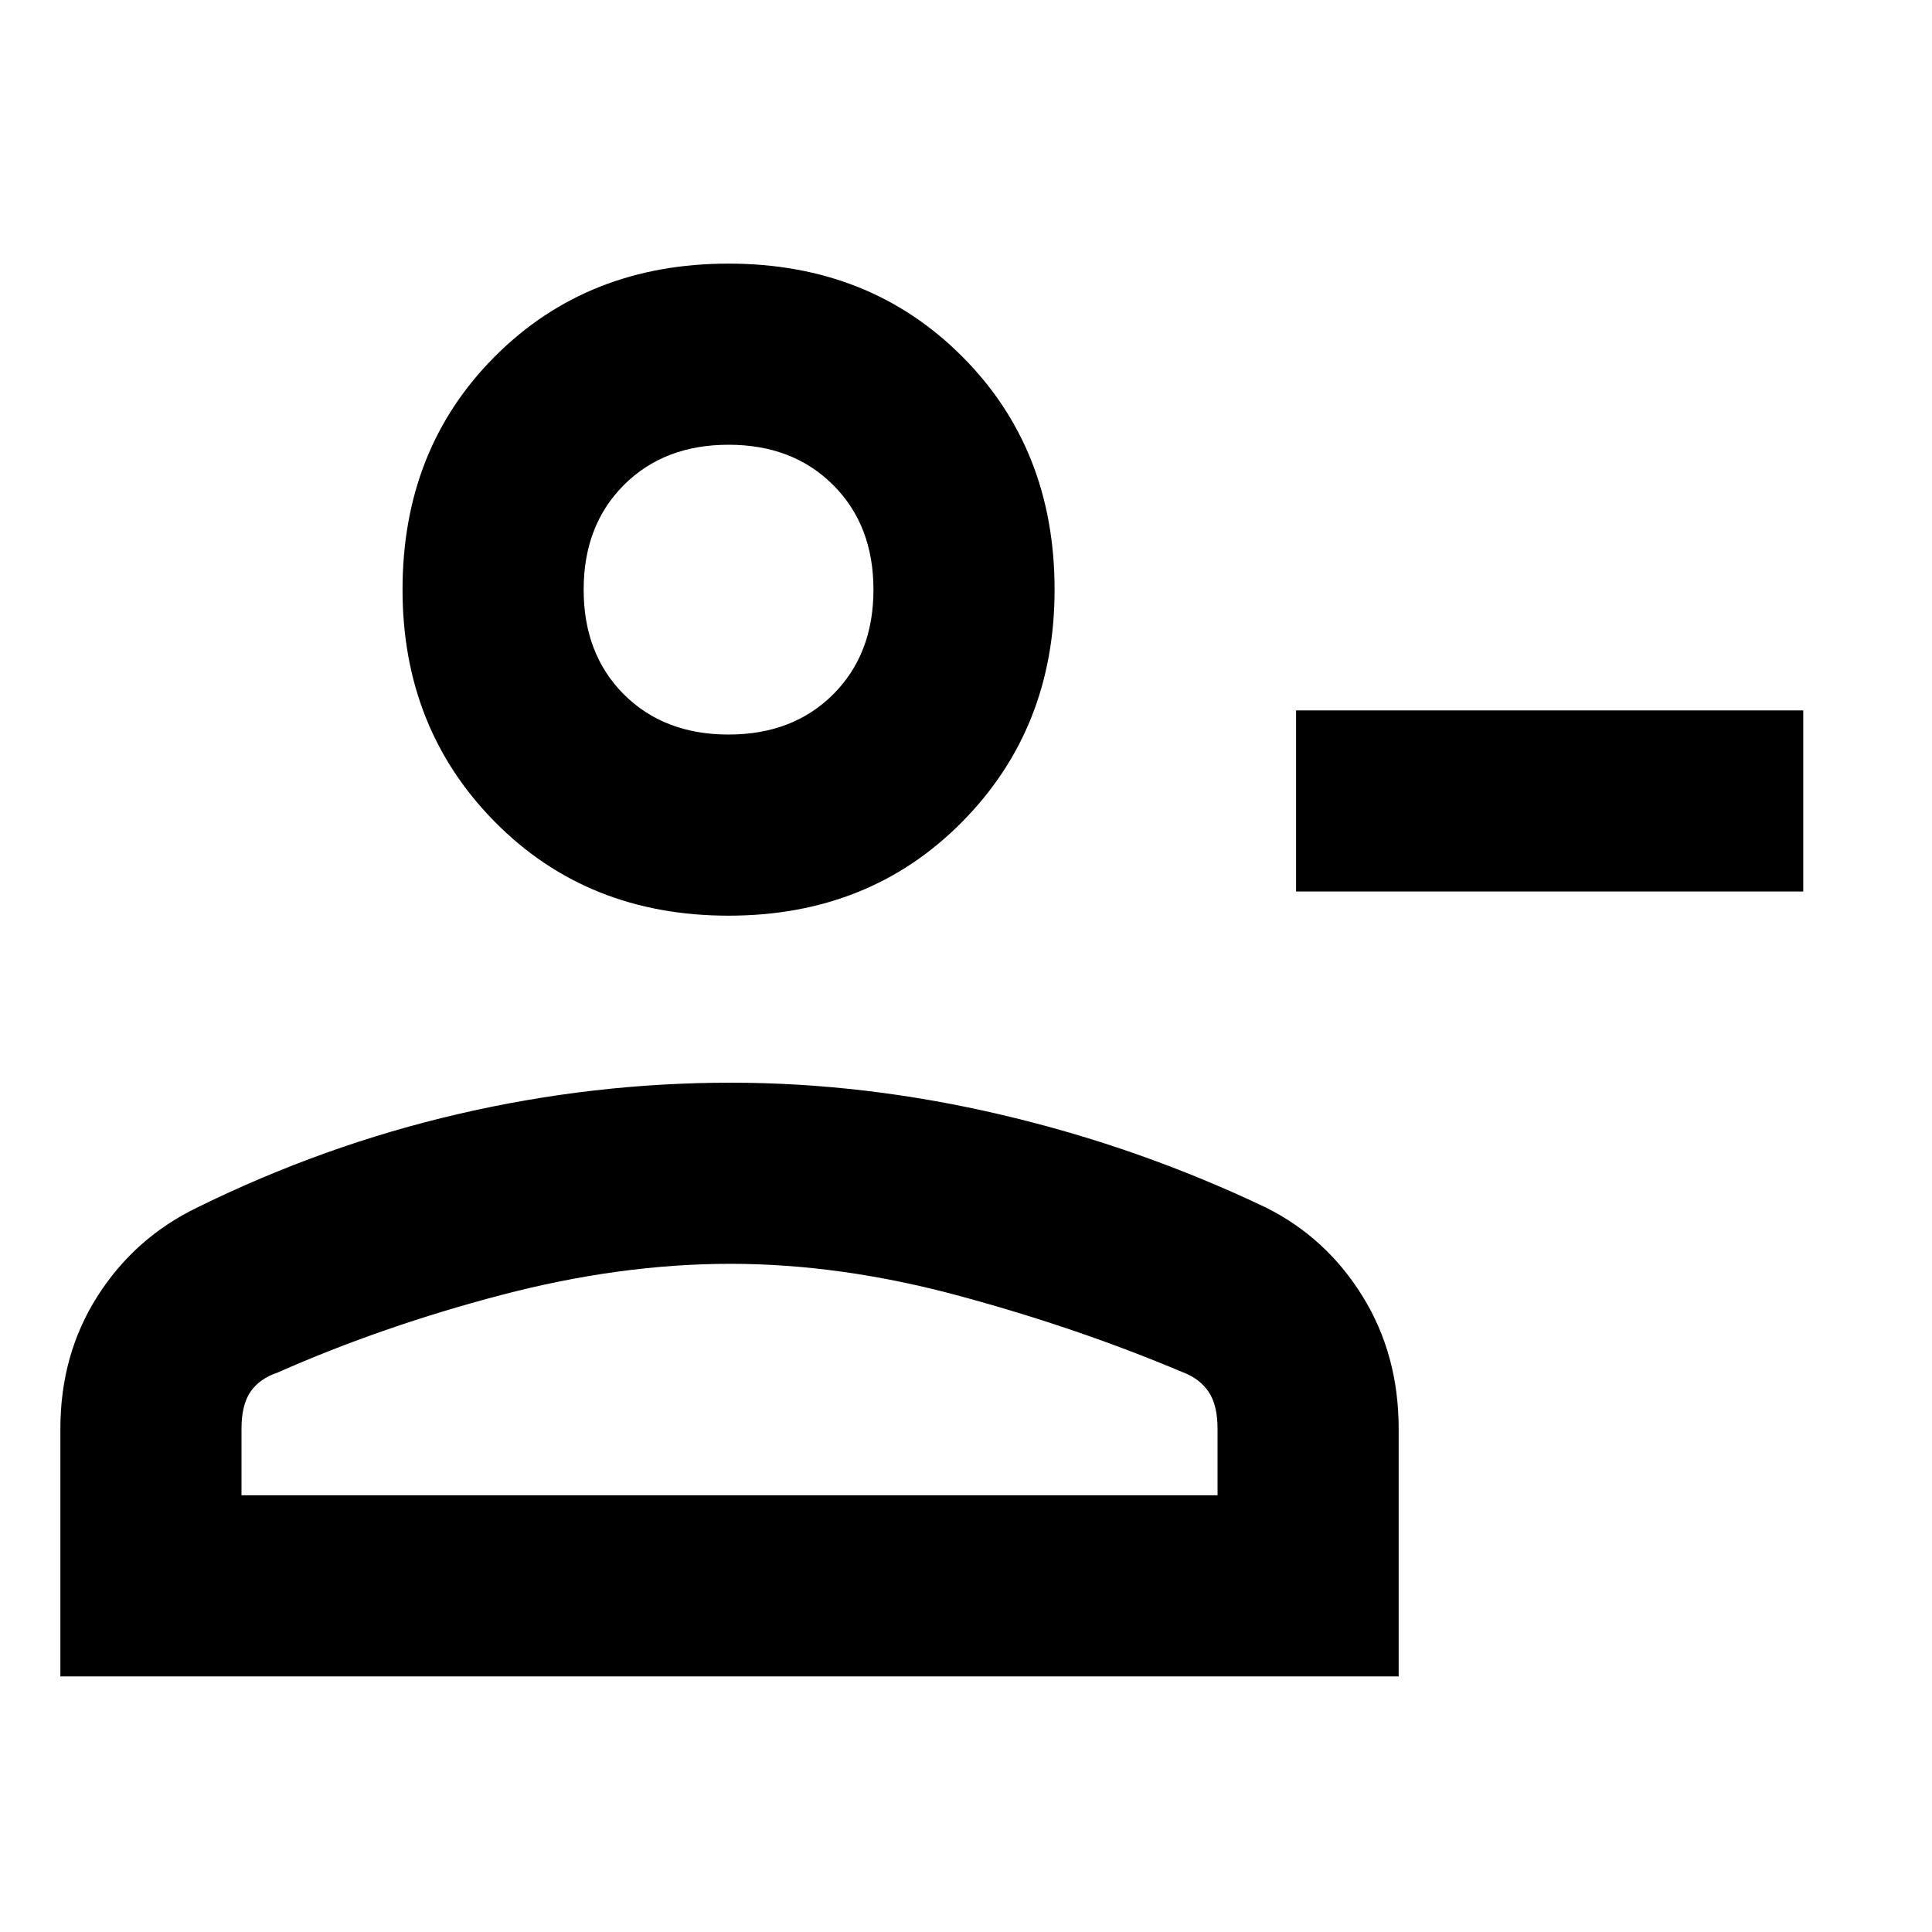 <svg xmlns="http://www.w3.org/2000/svg" height="20" width="20"><path d="M13.417 9.229V7.354H18.667V9.229ZM7.542 9.479Q6.083 9.479 5.125 8.51Q4.167 7.542 4.167 6.104Q4.167 4.646 5.125 3.688Q6.083 2.729 7.542 2.729Q9 2.729 9.958 3.688Q10.917 4.646 10.917 6.104Q10.917 7.542 9.958 8.51Q9 9.479 7.542 9.479ZM0.625 17.354V14.792Q0.625 14.021 1.01 13.417Q1.396 12.812 2.042 12.5Q3.354 11.854 4.75 11.531Q6.146 11.208 7.562 11.208Q8.958 11.208 10.375 11.542Q11.792 11.875 13.104 12.5Q13.729 12.812 14.104 13.417Q14.479 14.021 14.479 14.792V17.354ZM2.5 15.479H12.604V14.792Q12.604 14.542 12.51 14.406Q12.417 14.271 12.25 14.208Q11.167 13.75 9.938 13.417Q8.708 13.083 7.562 13.083Q6.417 13.083 5.188 13.406Q3.958 13.729 2.875 14.208Q2.688 14.271 2.594 14.406Q2.5 14.542 2.5 14.792ZM7.542 7.604Q8.208 7.604 8.625 7.188Q9.042 6.771 9.042 6.104Q9.042 5.438 8.625 5.021Q8.208 4.604 7.542 4.604Q6.875 4.604 6.458 5.021Q6.042 5.438 6.042 6.104Q6.042 6.771 6.458 7.188Q6.875 7.604 7.542 7.604ZM7.542 6.104Q7.542 6.104 7.542 6.104Q7.542 6.104 7.542 6.104Q7.542 6.104 7.542 6.104Q7.542 6.104 7.542 6.104Q7.542 6.104 7.542 6.104Q7.542 6.104 7.542 6.104Q7.542 6.104 7.542 6.104Q7.542 6.104 7.542 6.104ZM7.562 13.083Q7.562 13.083 7.562 13.083Q7.562 13.083 7.562 13.083Q7.562 13.083 7.562 13.083Q7.562 13.083 7.562 13.083Q7.562 13.083 7.562 13.083Q7.562 13.083 7.562 13.083Q7.562 13.083 7.562 13.083Q7.562 13.083 7.562 13.083Z"/></svg>